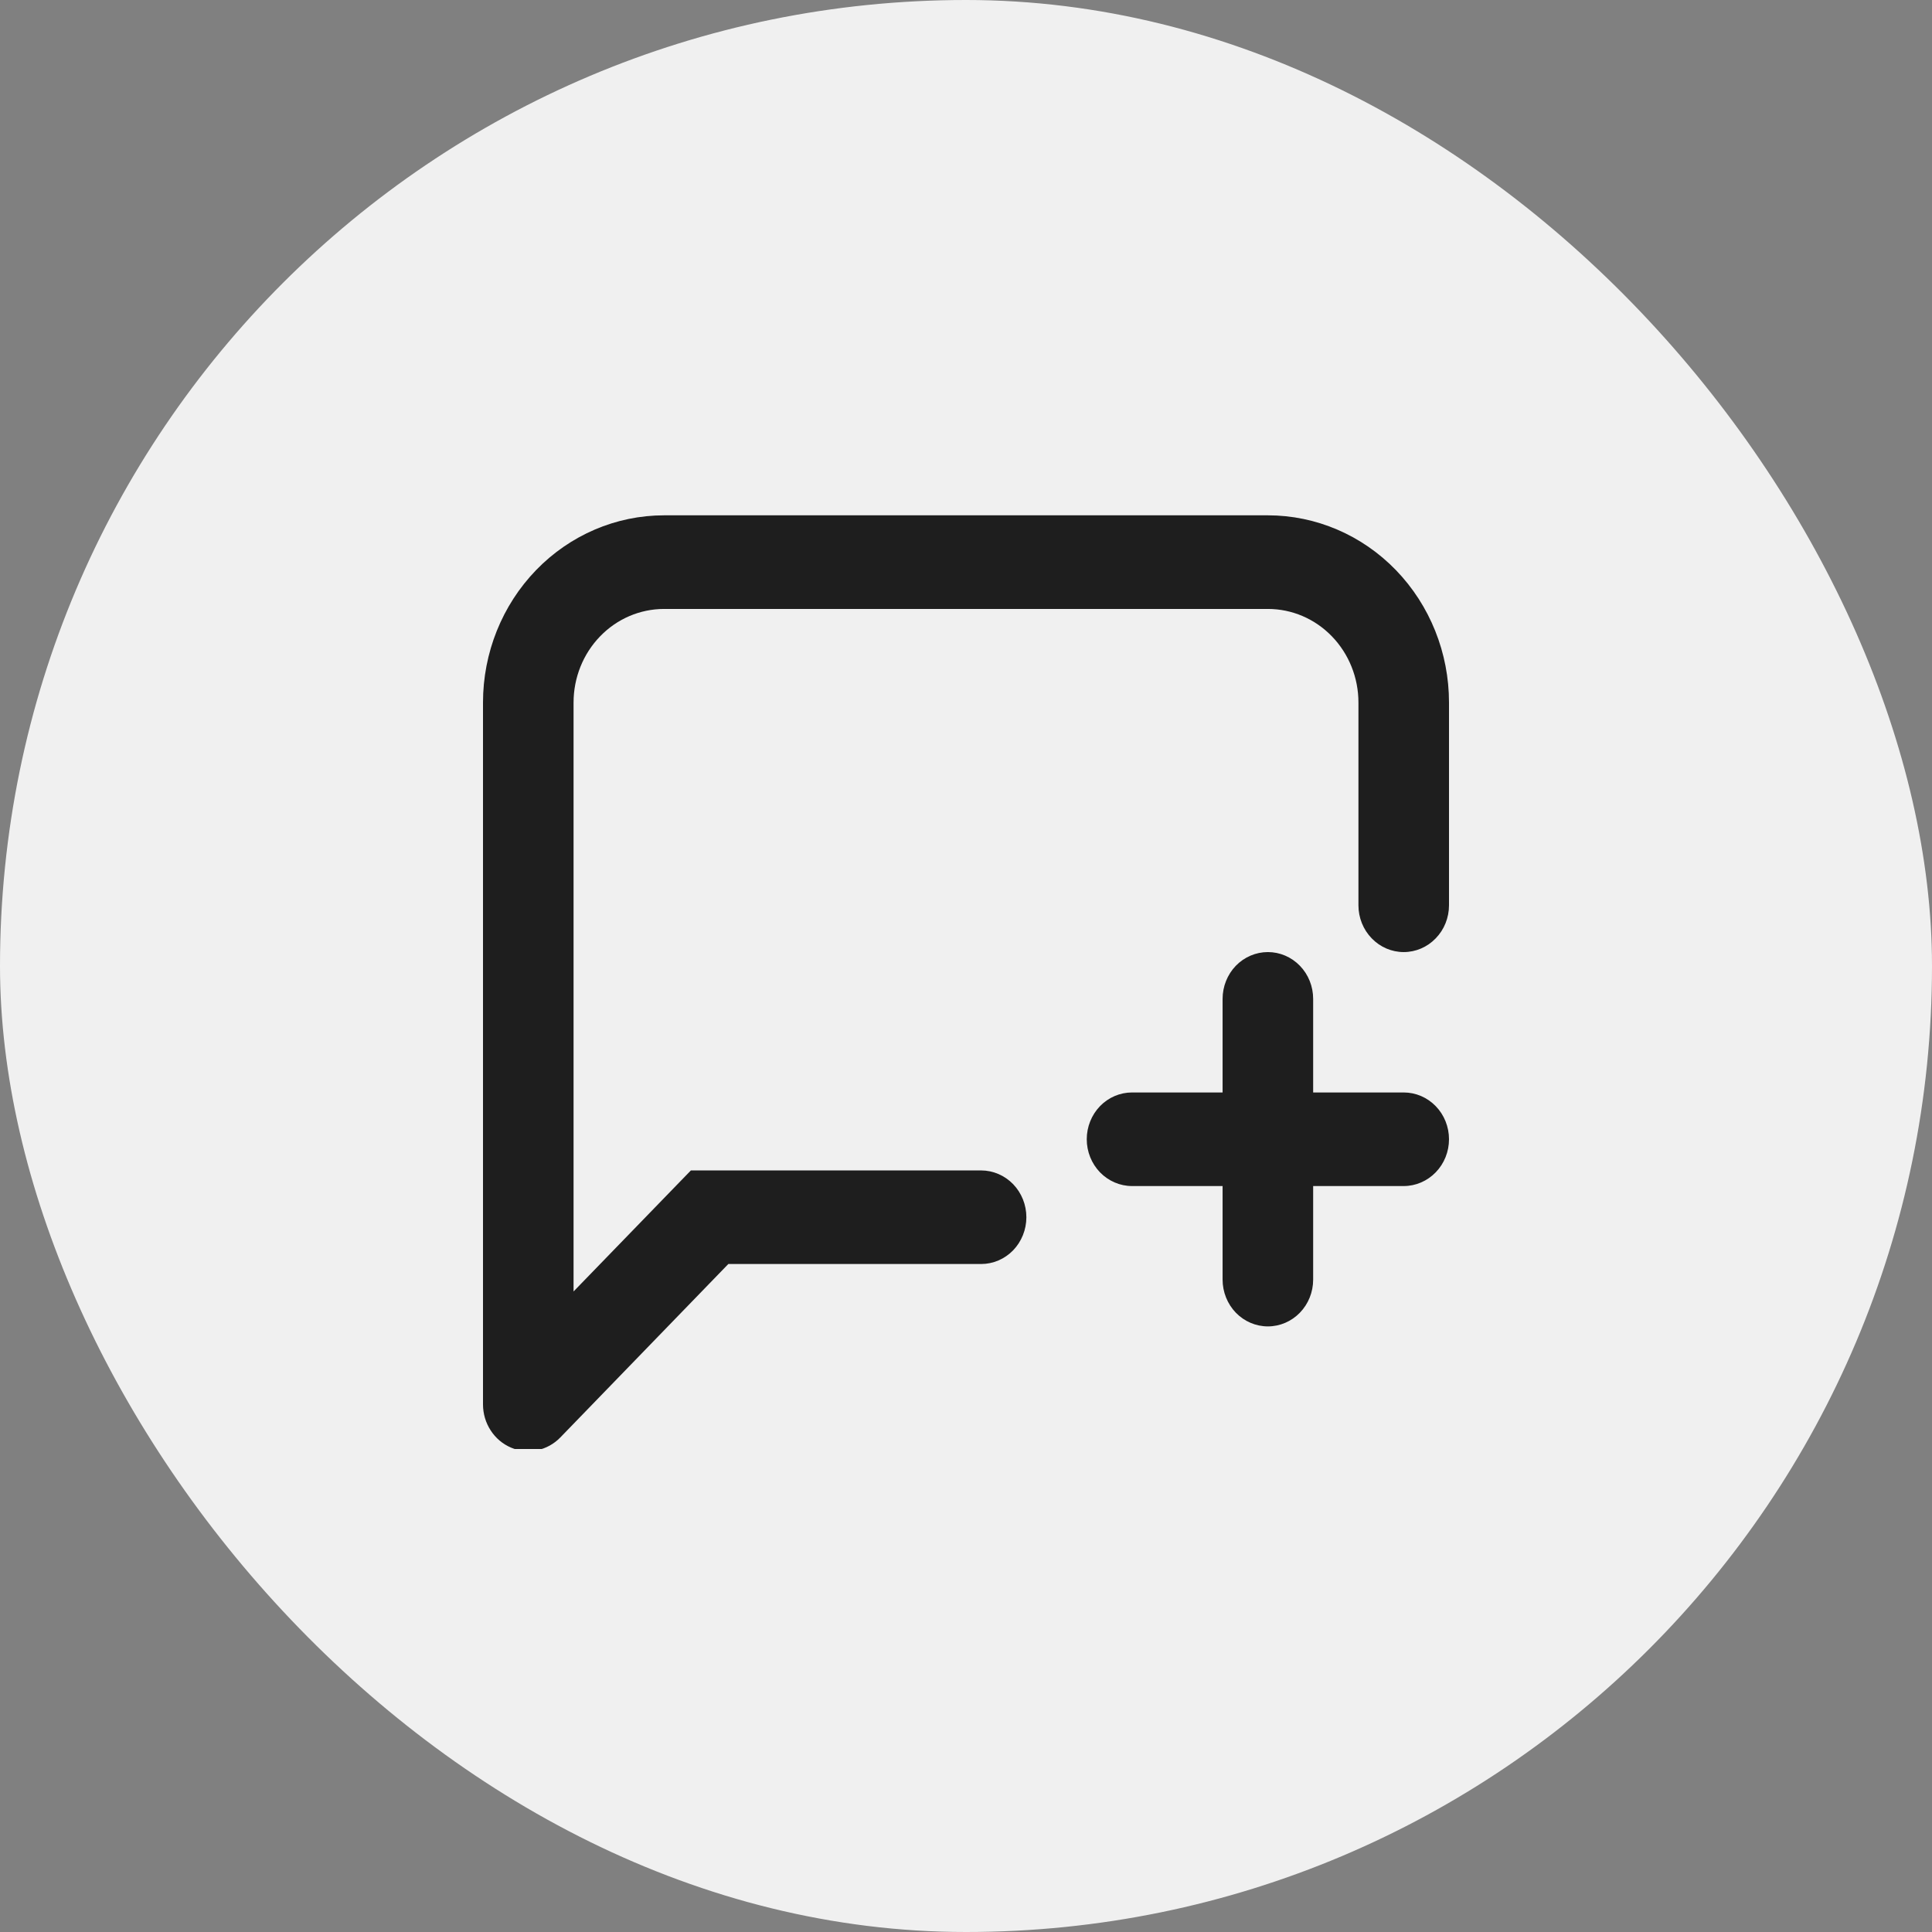 <svg width="48" height="48" viewBox="0 0 48 48" fill="none" xmlns="http://www.w3.org/2000/svg">
<rect x="0" y="0" width="48" height="48" fill="#808080" stroke="none"/>
<rect width="48" height="48" rx="24" fill="#F0F0F0"/>
<g clip-path="url(#clip0_79_20)">
<path fill-rule="evenodd" clip-rule="evenodd" d="M14.25 17.454C14.25 16.837 14.487 16.246 14.909 15.81C15.331 15.373 15.903 15.129 16.5 15.129H31.5C32.097 15.129 32.669 15.373 33.091 15.81C33.513 16.246 33.75 16.837 33.75 17.454V22.491C33.75 22.8 33.868 23.095 34.08 23.313C34.291 23.532 34.577 23.654 34.875 23.654C35.173 23.654 35.459 23.532 35.67 23.313C35.882 23.095 36 22.8 36 22.491V17.454C36 16.22 35.526 15.038 34.682 14.165C33.838 13.293 32.694 12.803 31.5 12.803H16.5C15.306 12.803 14.162 13.293 13.318 14.165C12.474 15.038 12 16.22 12 17.454V34.892C12 35.122 12.066 35.346 12.19 35.537C12.313 35.728 12.489 35.877 12.695 35.965C12.9 36.053 13.126 36.076 13.344 36.031C13.562 35.986 13.763 35.876 13.92 35.714L18.095 31.404H24.375C24.673 31.404 24.959 31.282 25.171 31.064C25.381 30.846 25.5 30.55 25.5 30.242C25.5 29.933 25.381 29.638 25.171 29.42C24.959 29.202 24.673 29.079 24.375 29.079H17.165L16.834 29.42L14.25 32.086V17.454ZM31.5 32.954C31.202 32.954 30.916 32.832 30.704 32.614C30.494 32.396 30.375 32.1 30.375 31.792V29.467H28.125C27.827 29.467 27.541 29.344 27.329 29.126C27.119 28.908 27 28.613 27 28.304C27 27.996 27.119 27.7 27.329 27.482C27.541 27.264 27.827 27.142 28.125 27.142H30.375V24.817C30.375 24.508 30.494 24.212 30.704 23.994C30.916 23.776 31.202 23.654 31.5 23.654C31.798 23.654 32.084 23.776 32.295 23.994C32.507 24.212 32.625 24.508 32.625 24.817V27.142H34.875C35.173 27.142 35.459 27.264 35.67 27.482C35.882 27.7 36 27.996 36 28.304C36 28.613 35.882 28.908 35.67 29.126C35.459 29.344 35.173 29.467 34.875 29.467H32.625V31.792C32.625 32.1 32.507 32.396 32.295 32.614C32.084 32.832 31.798 32.954 31.5 32.954Z" fill="#1E1E1E"/>
</g>
<defs>
<clipPath id="clip0_79_20">
<rect width="24" height="24" fill="white" transform="translate(12 12)"/>
</clipPath>
</defs>
</svg>
